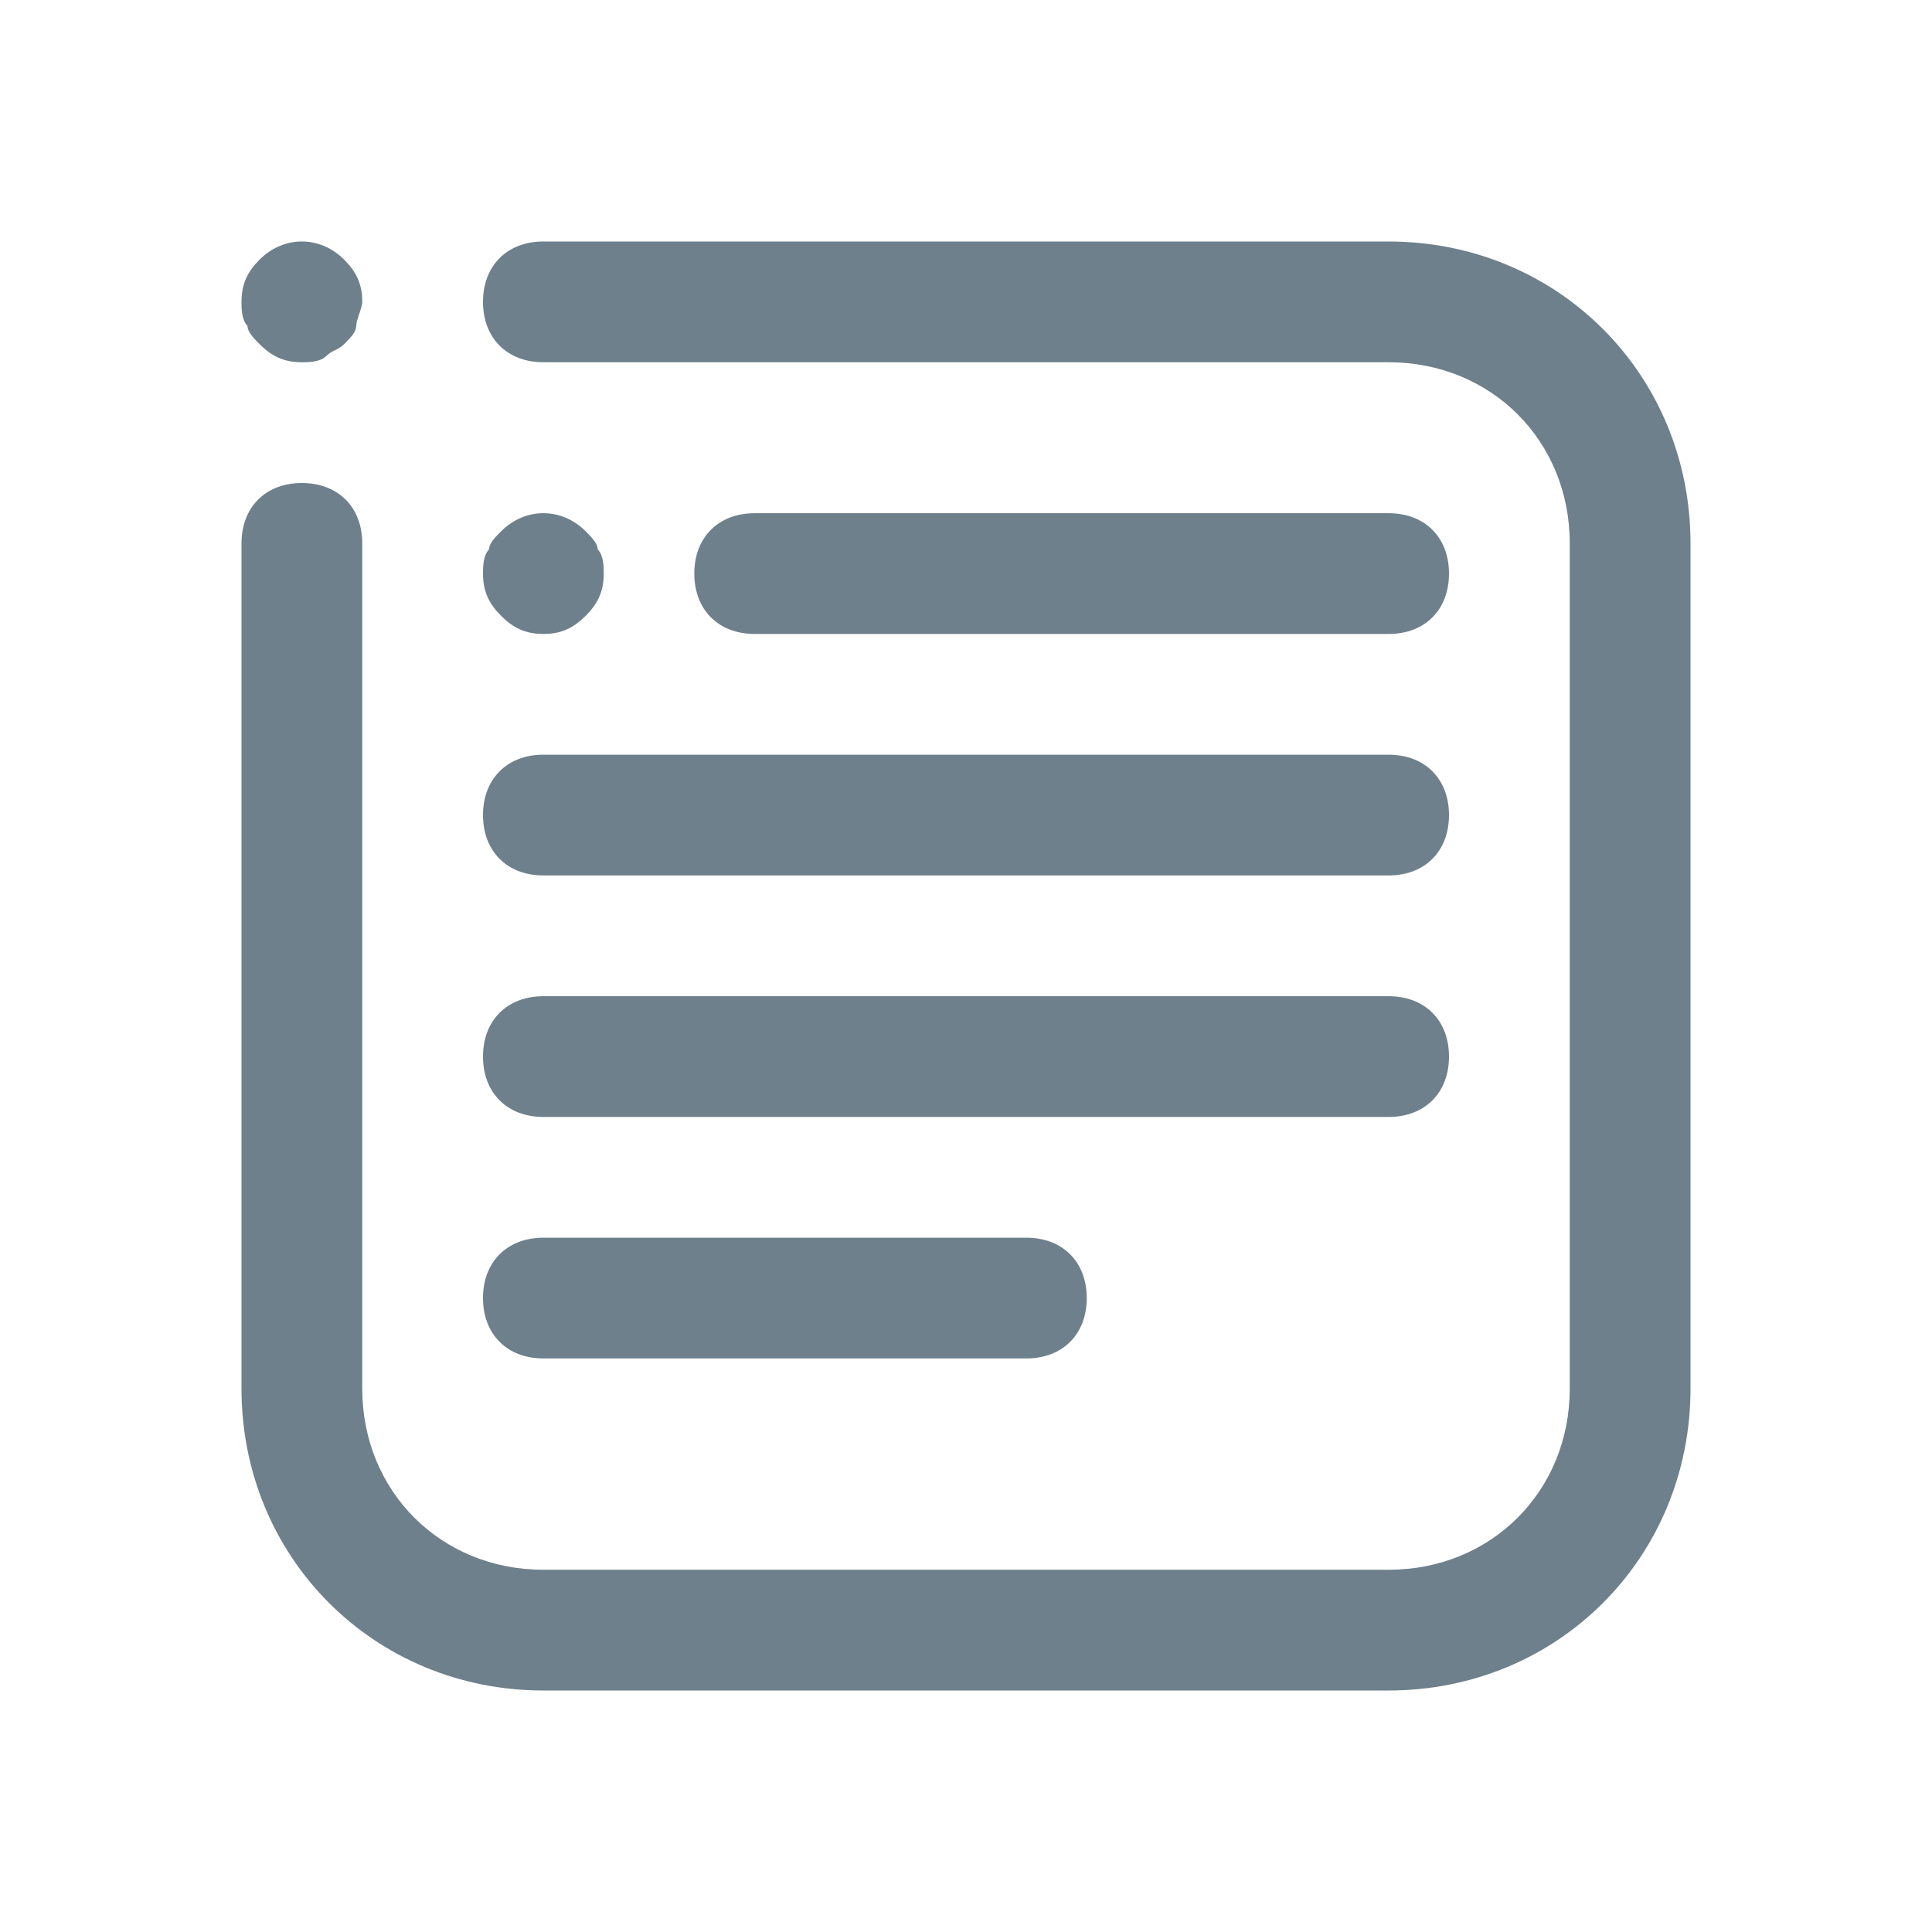 <svg width="60" height="60" viewBox="0 0 60 60" fill="none" xmlns="http://www.w3.org/2000/svg">
<path d="M43.125 19.688C44.25 19.688 45 18.938 45 17.812C45 16.688 44.25 15.938 43.125 15.938H23.438C22.312 15.938 21.562 16.688 21.562 17.812C21.562 18.938 22.312 19.688 23.438 19.688H43.125Z" fill="#6E808B"/>
<path d="M16.875 27.188H43.125C44.25 27.188 45 26.438 45 25.312C45 24.188 44.25 23.438 43.125 23.438H16.875C15.75 23.438 15 24.188 15 25.312C15 26.438 15.75 27.188 16.875 27.188Z" fill="#6E808B"/>
<path d="M16.875 34.688H43.125C44.25 34.688 45 33.938 45 32.812C45 31.688 44.25 30.938 43.125 30.938H16.875C15.75 30.938 15 31.688 15 32.812C15 33.938 15.75 34.688 16.875 34.688Z" fill="#6E808B"/>
<path d="M16.875 42.188H31.875C33 42.188 33.75 41.438 33.75 40.312C33.75 39.188 33 38.438 31.875 38.438H16.875C15.75 38.438 15 39.188 15 40.312C15 41.438 15.75 42.188 16.875 42.188Z" fill="#6E808B"/>
<path d="M18.188 19.125C18.562 18.75 18.75 18.375 18.75 17.812C18.75 17.625 18.75 17.25 18.562 17.062C18.562 16.875 18.375 16.688 18.188 16.5C17.438 15.75 16.312 15.75 15.562 16.5C15.375 16.688 15.188 16.875 15.188 17.062C15 17.25 15 17.625 15 17.812C15 18.375 15.188 18.75 15.562 19.125C15.938 19.5 16.312 19.688 16.875 19.688C17.438 19.688 17.812 19.5 18.188 19.125Z" fill="#6E808B"/>
<path d="M43.125 7.5H16.875C15.75 7.5 15 8.25 15 9.375C15 10.5 15.75 11.25 16.875 11.25H43.125C46.312 11.25 48.75 13.688 48.75 16.875V43.125C48.75 46.312 46.312 48.75 43.125 48.75H16.875C13.688 48.75 11.25 46.312 11.25 43.125V16.875C11.25 15.75 10.5 15 9.375 15C8.25 15 7.5 15.75 7.5 16.875V43.125C7.5 48.375 11.625 52.5 16.875 52.5H43.125C48.375 52.5 52.5 48.375 52.5 43.125V16.875C52.5 11.625 48.375 7.5 43.125 7.5Z" fill="#6E808B"/>
<path d="M8.062 10.688C8.438 11.062 8.812 11.25 9.375 11.25C9.562 11.25 9.938 11.25 10.125 11.062C10.312 10.875 10.5 10.875 10.688 10.688C10.875 10.5 11.062 10.312 11.062 10.125C11.062 9.938 11.25 9.562 11.25 9.375C11.25 8.812 11.062 8.438 10.688 8.062C9.938 7.312 8.812 7.312 8.062 8.062C7.688 8.438 7.5 8.812 7.5 9.375C7.5 9.562 7.5 9.938 7.688 10.125C7.688 10.312 7.875 10.5 8.062 10.688Z" fill="#6E808B"/>
</svg>

